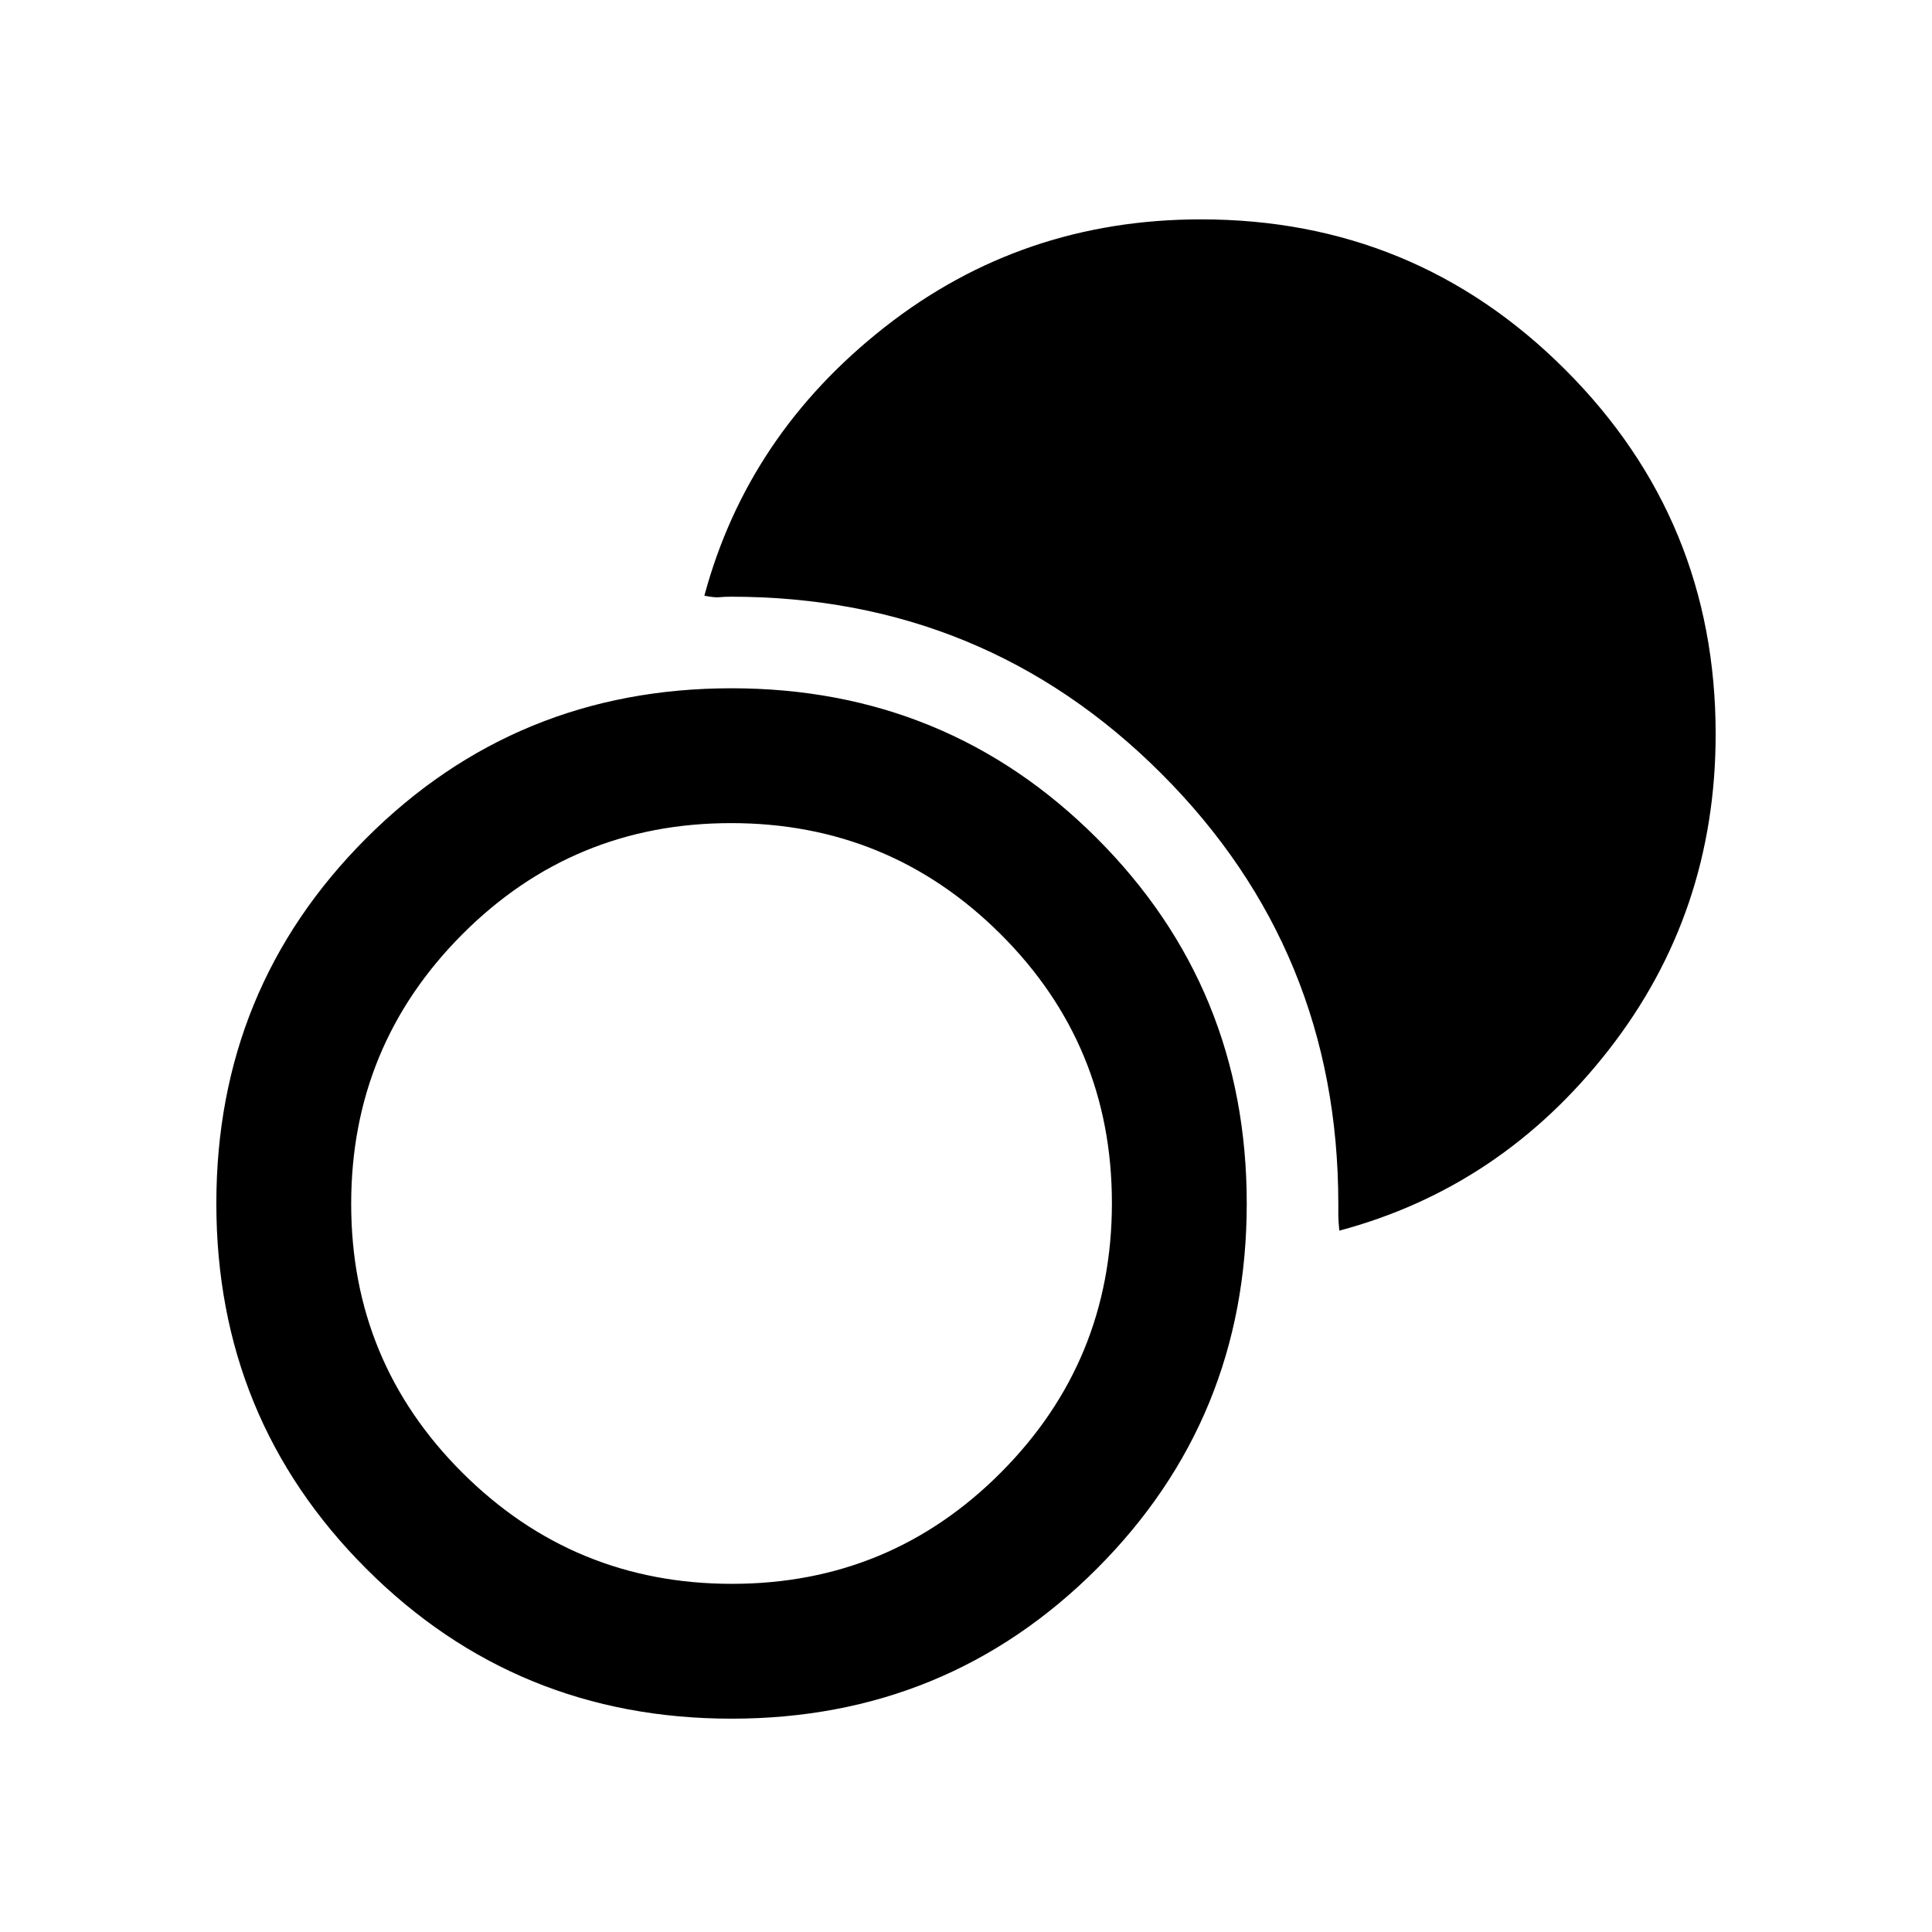 <svg xmlns="http://www.w3.org/2000/svg" height="20" viewBox="0 -960 960 960" width="20"><path d="M363.5-106q-107 0-181.5-74.5T107.5-362q0-107 74.5-181.5T363.5-618q107 0 181.5 74.5T619.5-362q0 107-74.5 181.5T363.5-106Zm.226-67q78.529 0 133.652-55.349Q552.5-283.697 552.5-362.226q0-78.529-55.349-133.652Q441.803-551 363.274-551q-78.529 0-133.652 55.349Q174.5-440.303 174.5-361.774q0 78.529 55.349 133.652Q285.197-173 363.726-173ZM665.5-348.5q-.5-5-.5-7.432v-5.841q0-125.902-87.912-213.815Q489.175-663.5 363.273-663.5q-3.409 0-5.841.25Q355-663 350-664q21.5-80 89.677-133.5Q507.855-851 596.756-851q106.314 0 181.029 74.715T852.5-595.256q0 88.901-53.25 157.079Q746-370 665.5-348.5Z"/></svg>